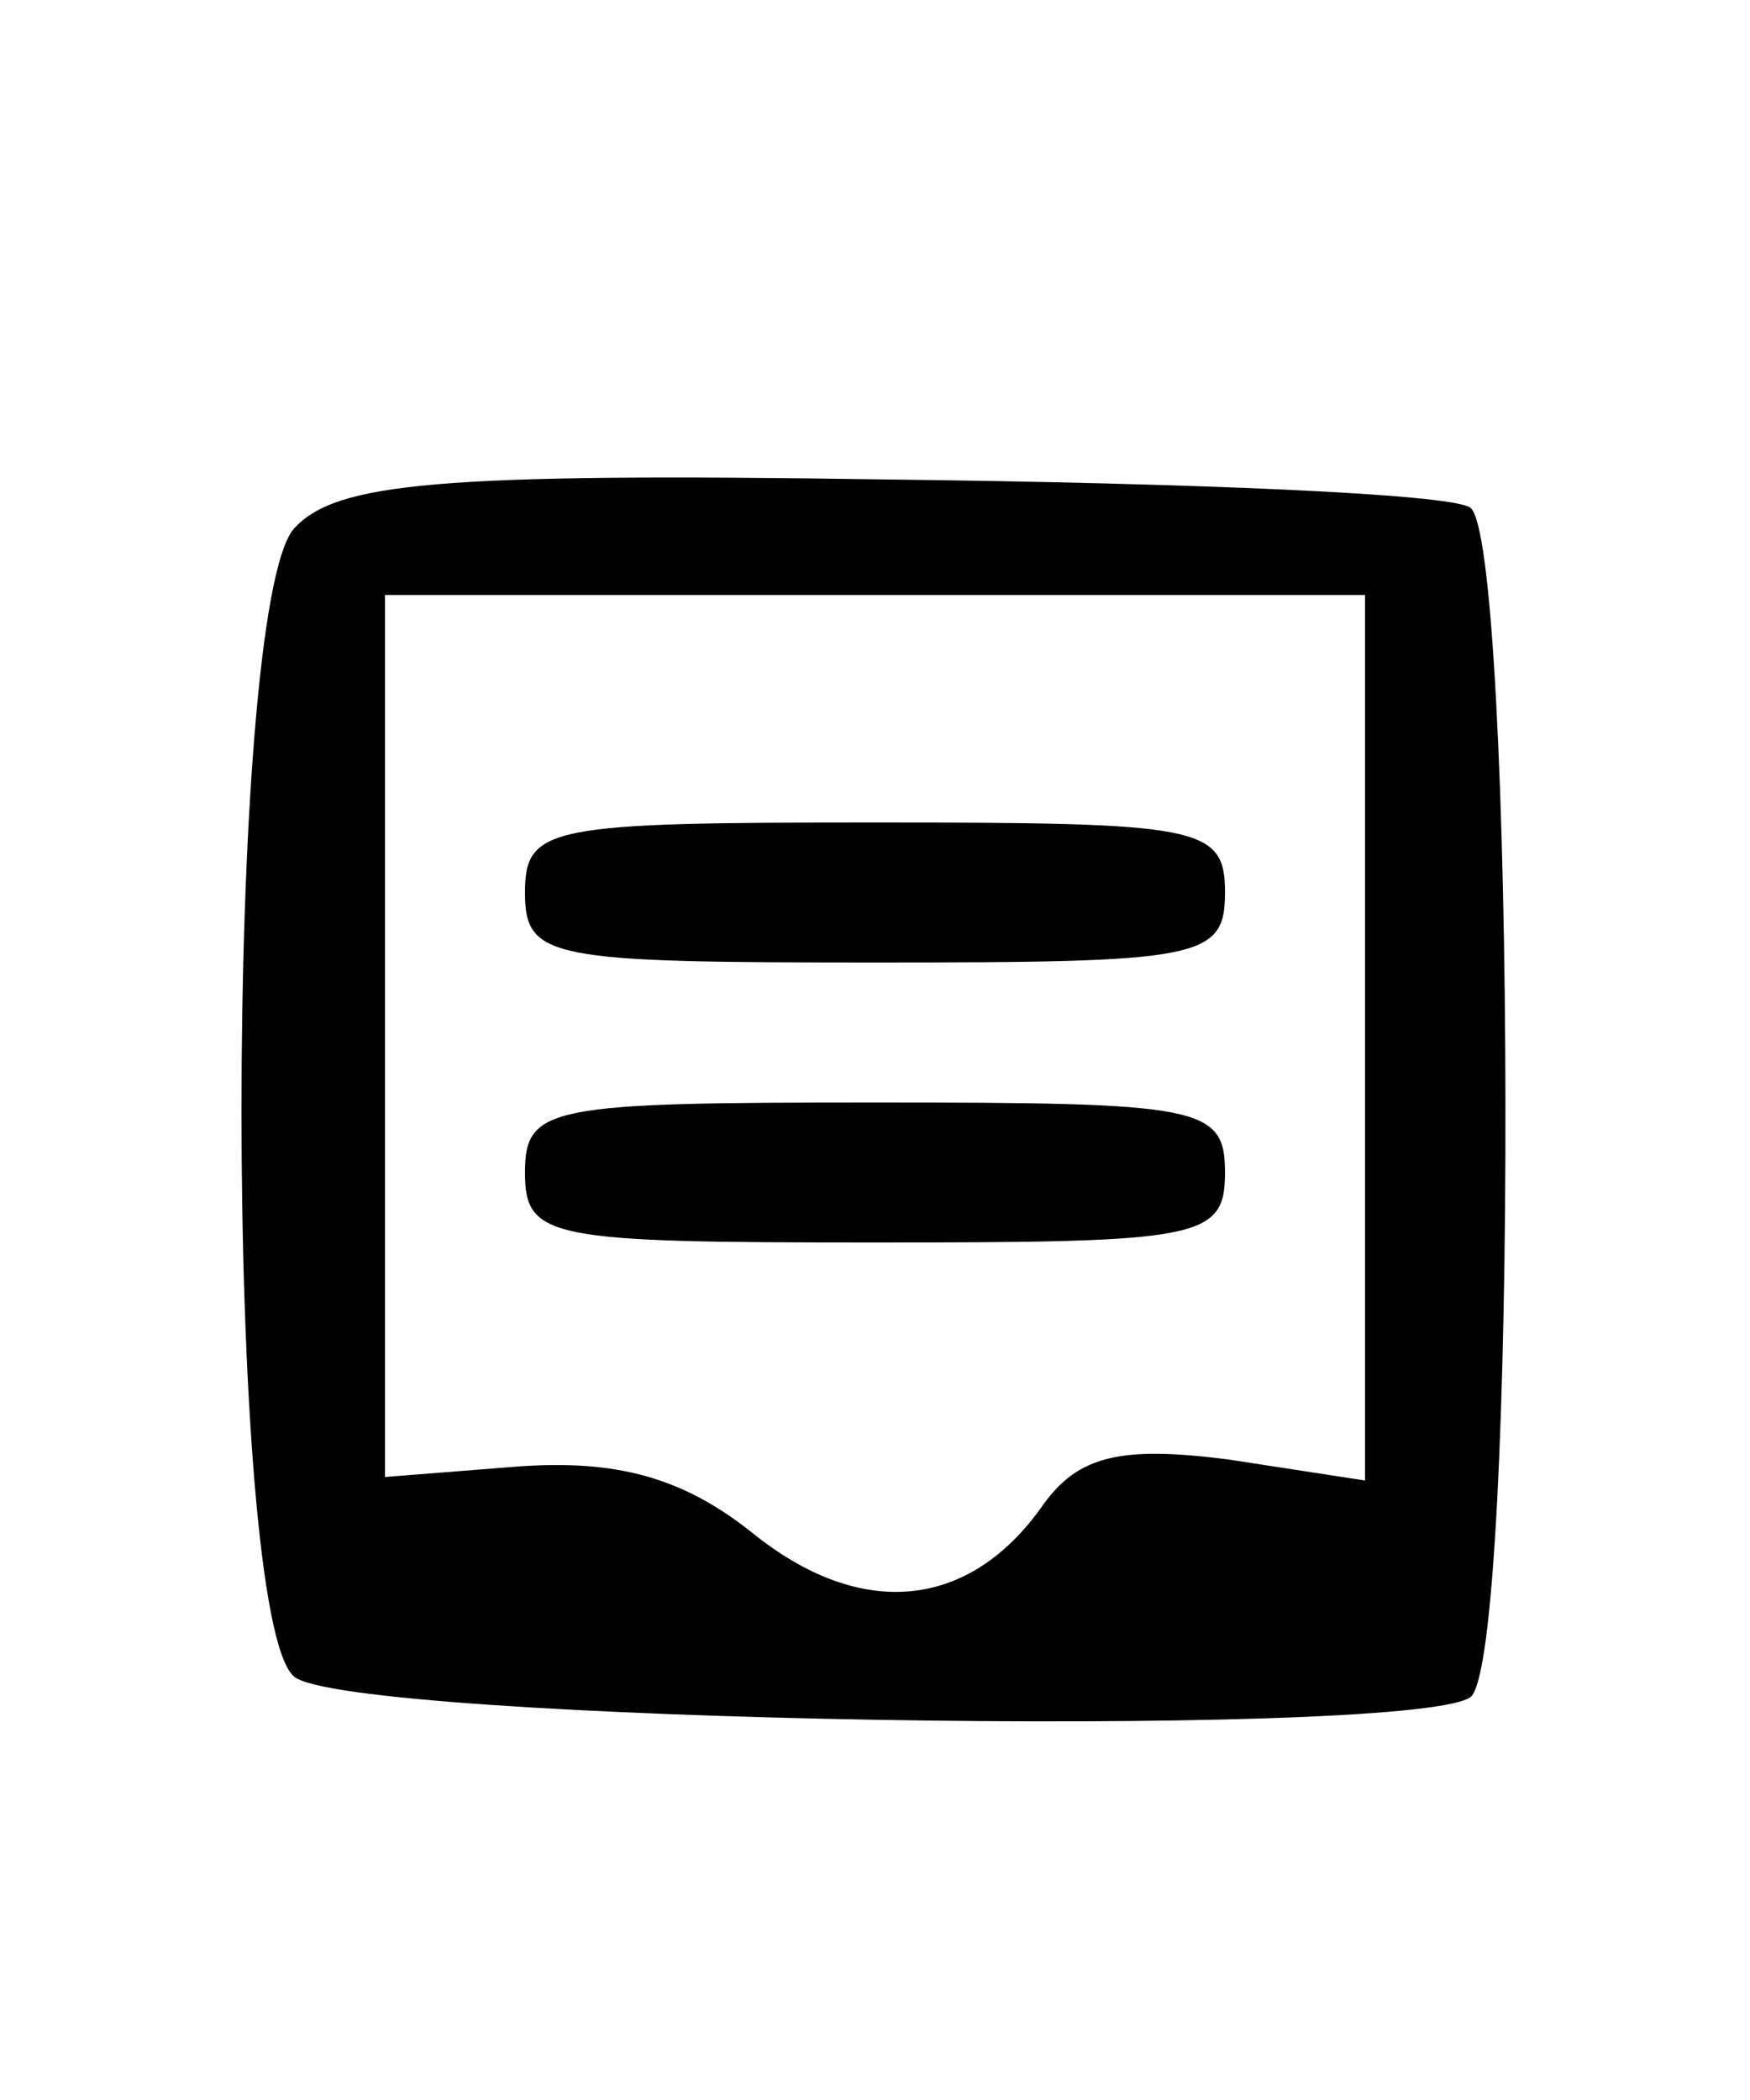 <?xml version="1.0" standalone="no"?>
<!DOCTYPE svg PUBLIC "-//W3C//DTD SVG 20010904//EN"
 "http://www.w3.org/TR/2001/REC-SVG-20010904/DTD/svg10.dtd">
<svg version="1.0" xmlns="http://www.w3.org/2000/svg"
 width="50pt" height="60pt" viewBox="0 0 50 60"
 preserveAspectRatio="xMidYMid meet">
<g transform="translate(0,60) scale(0.1,-0.1)"
fill="#000000" stroke="none">
<path d="M84 449 c-20 -23 -20 -311 0 -328 15 -13 317 -18 336 -6 14 9 13 332
0 340 -6 4 -81 7 -166 8 -130 2 -158 -1 -170 -14z m306 -145 l0 -127 -39 6
c-31 4 -43 1 -53 -13 -21 -30 -52 -33 -83 -8 -20 16 -39 21 -67 19 l-38 -3 0
126 0 126 140 0 140 0 0 -126z"/>
<path d="M150 345 c0 -19 7 -20 100 -20 93 0 100 1 100 20 0 19 -7 20 -100 20
-93 0 -100 -1 -100 -20z"/>
<path d="M150 265 c0 -19 7 -20 100 -20 93 0 100 1 100 20 0 19 -7 20 -100 20
-93 0 -100 -1 -100 -20z"/>
</g>
</svg>
